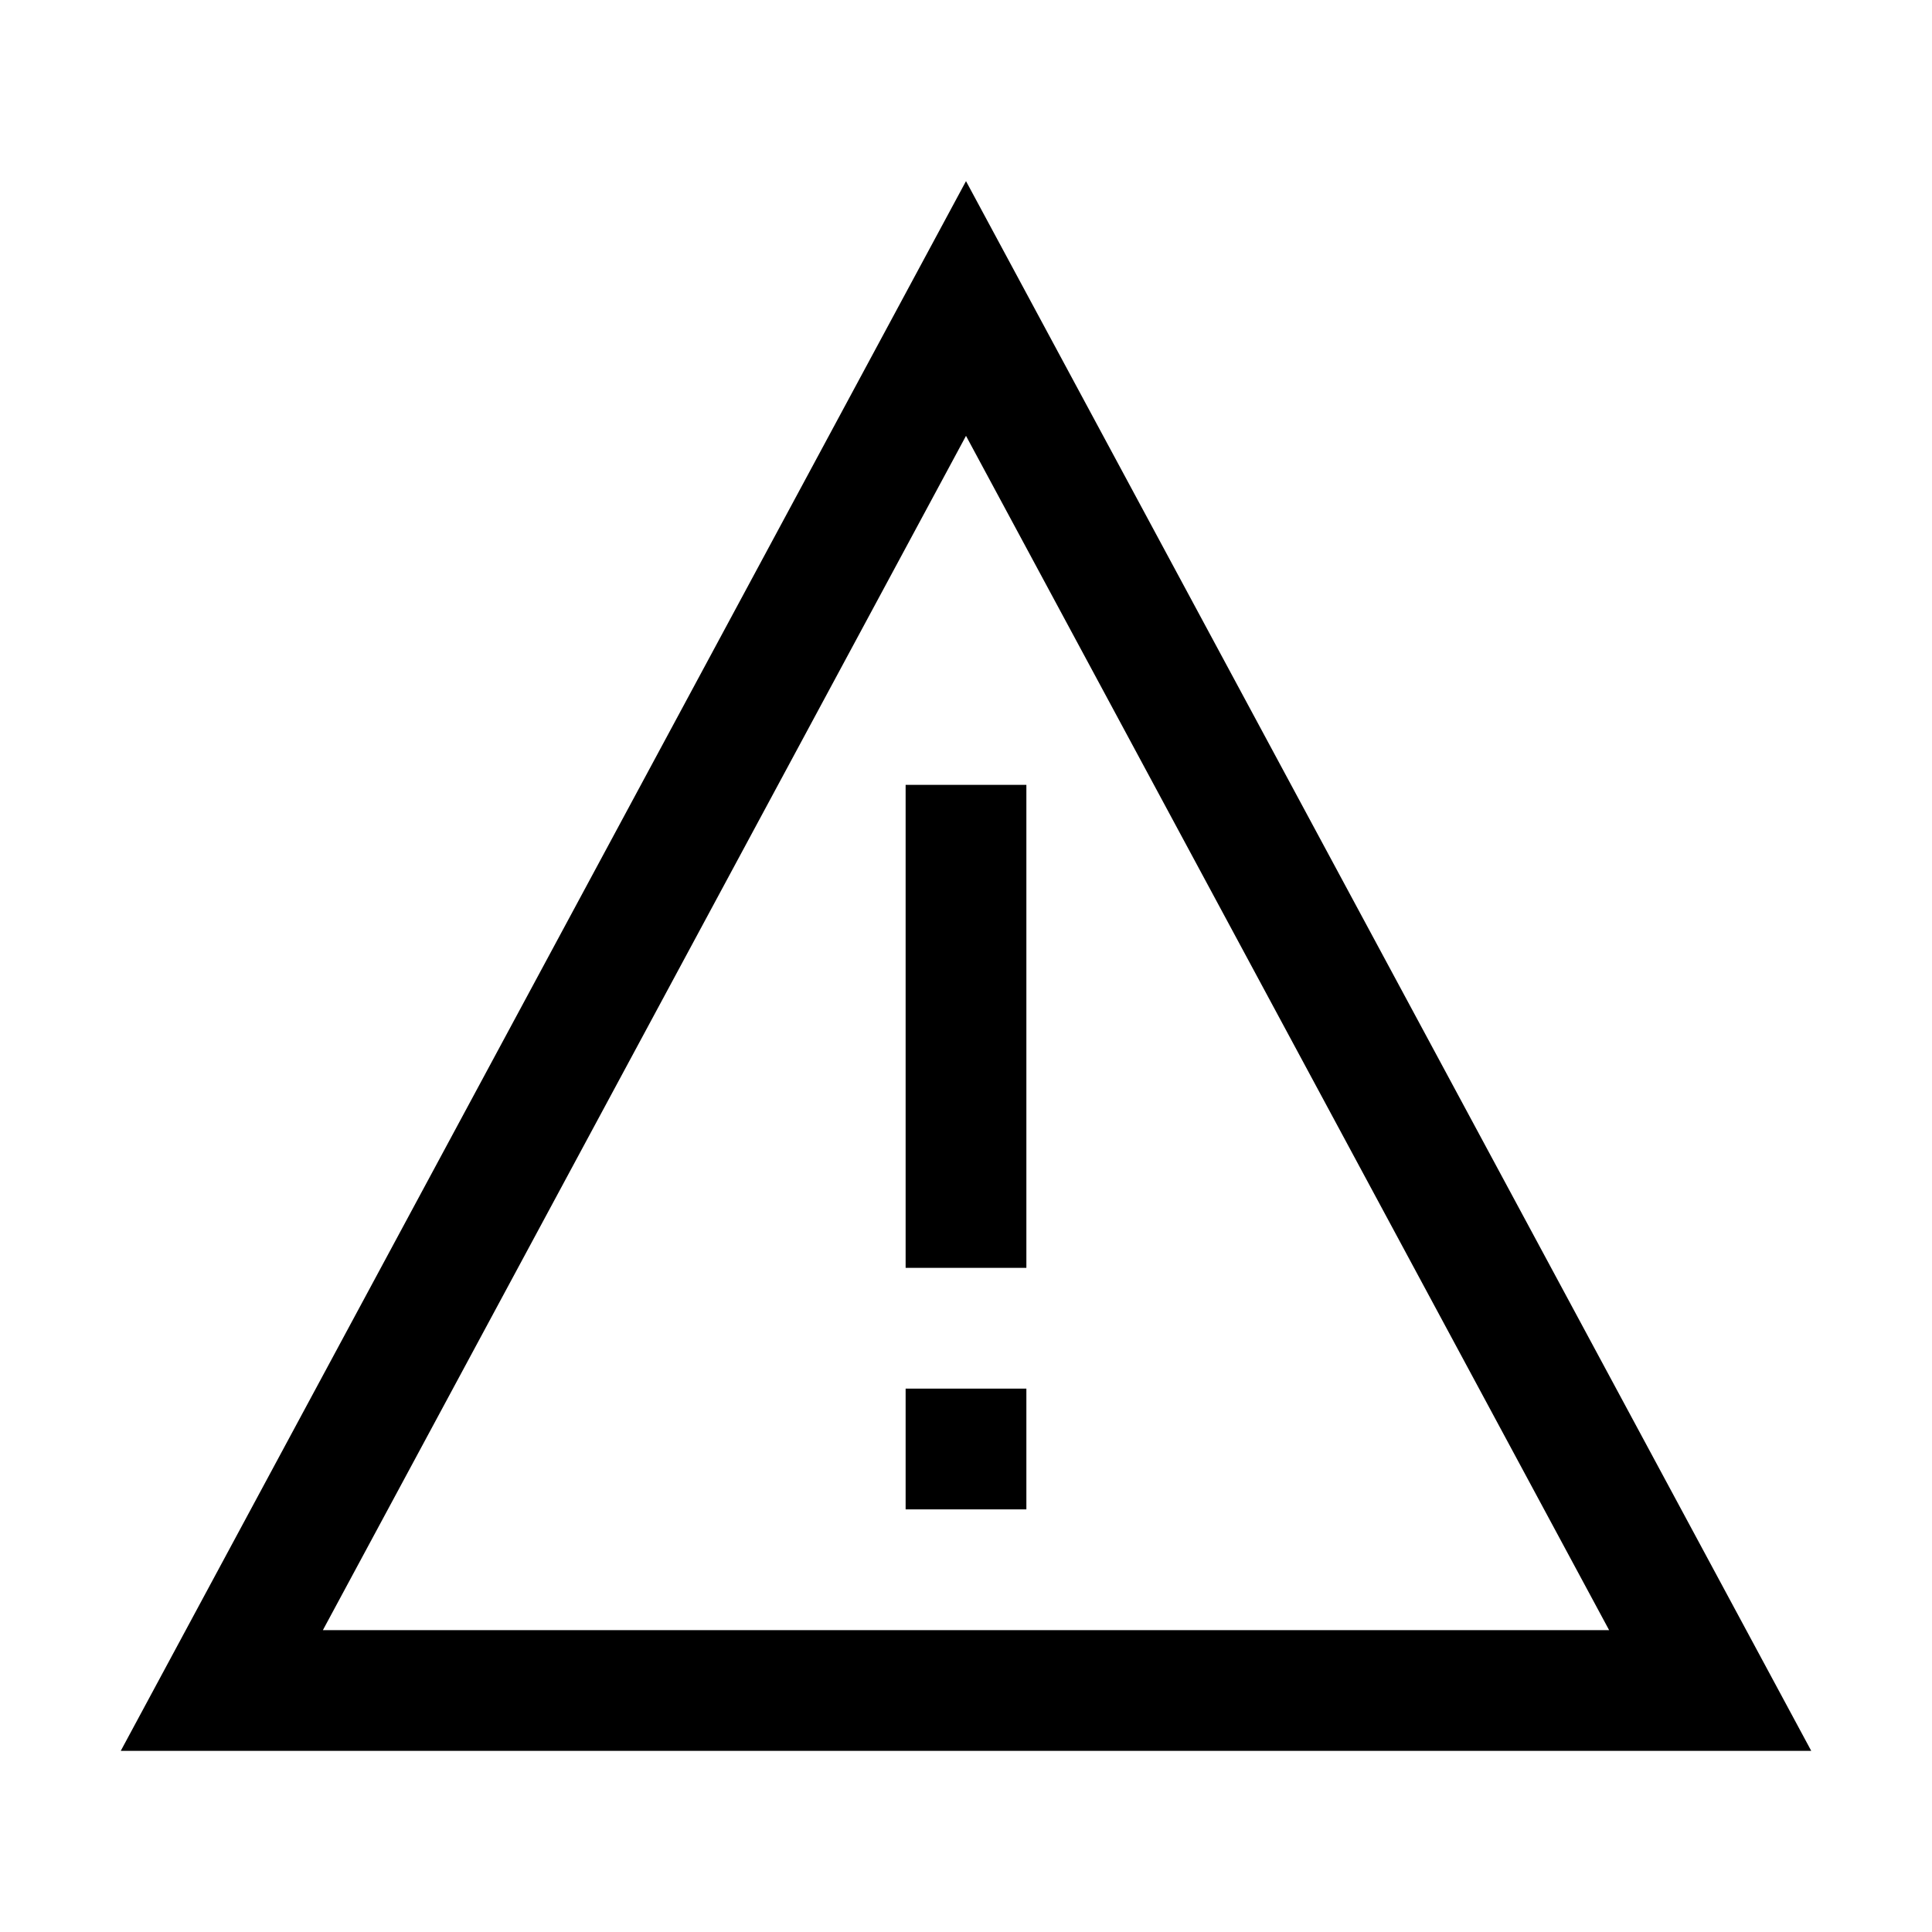 <svg width="32" height="32" viewBox="0 0 32 32" xmlns="http://www.w3.org/2000/svg">
<g>
<path d="M16 3L30 29H2L16 3ZM16 7.219L5.348 27H26.652L16 7.219ZM17 23V25H15V23H17ZM17 13V21H15V13H17Z"/>
</g>
</svg>

